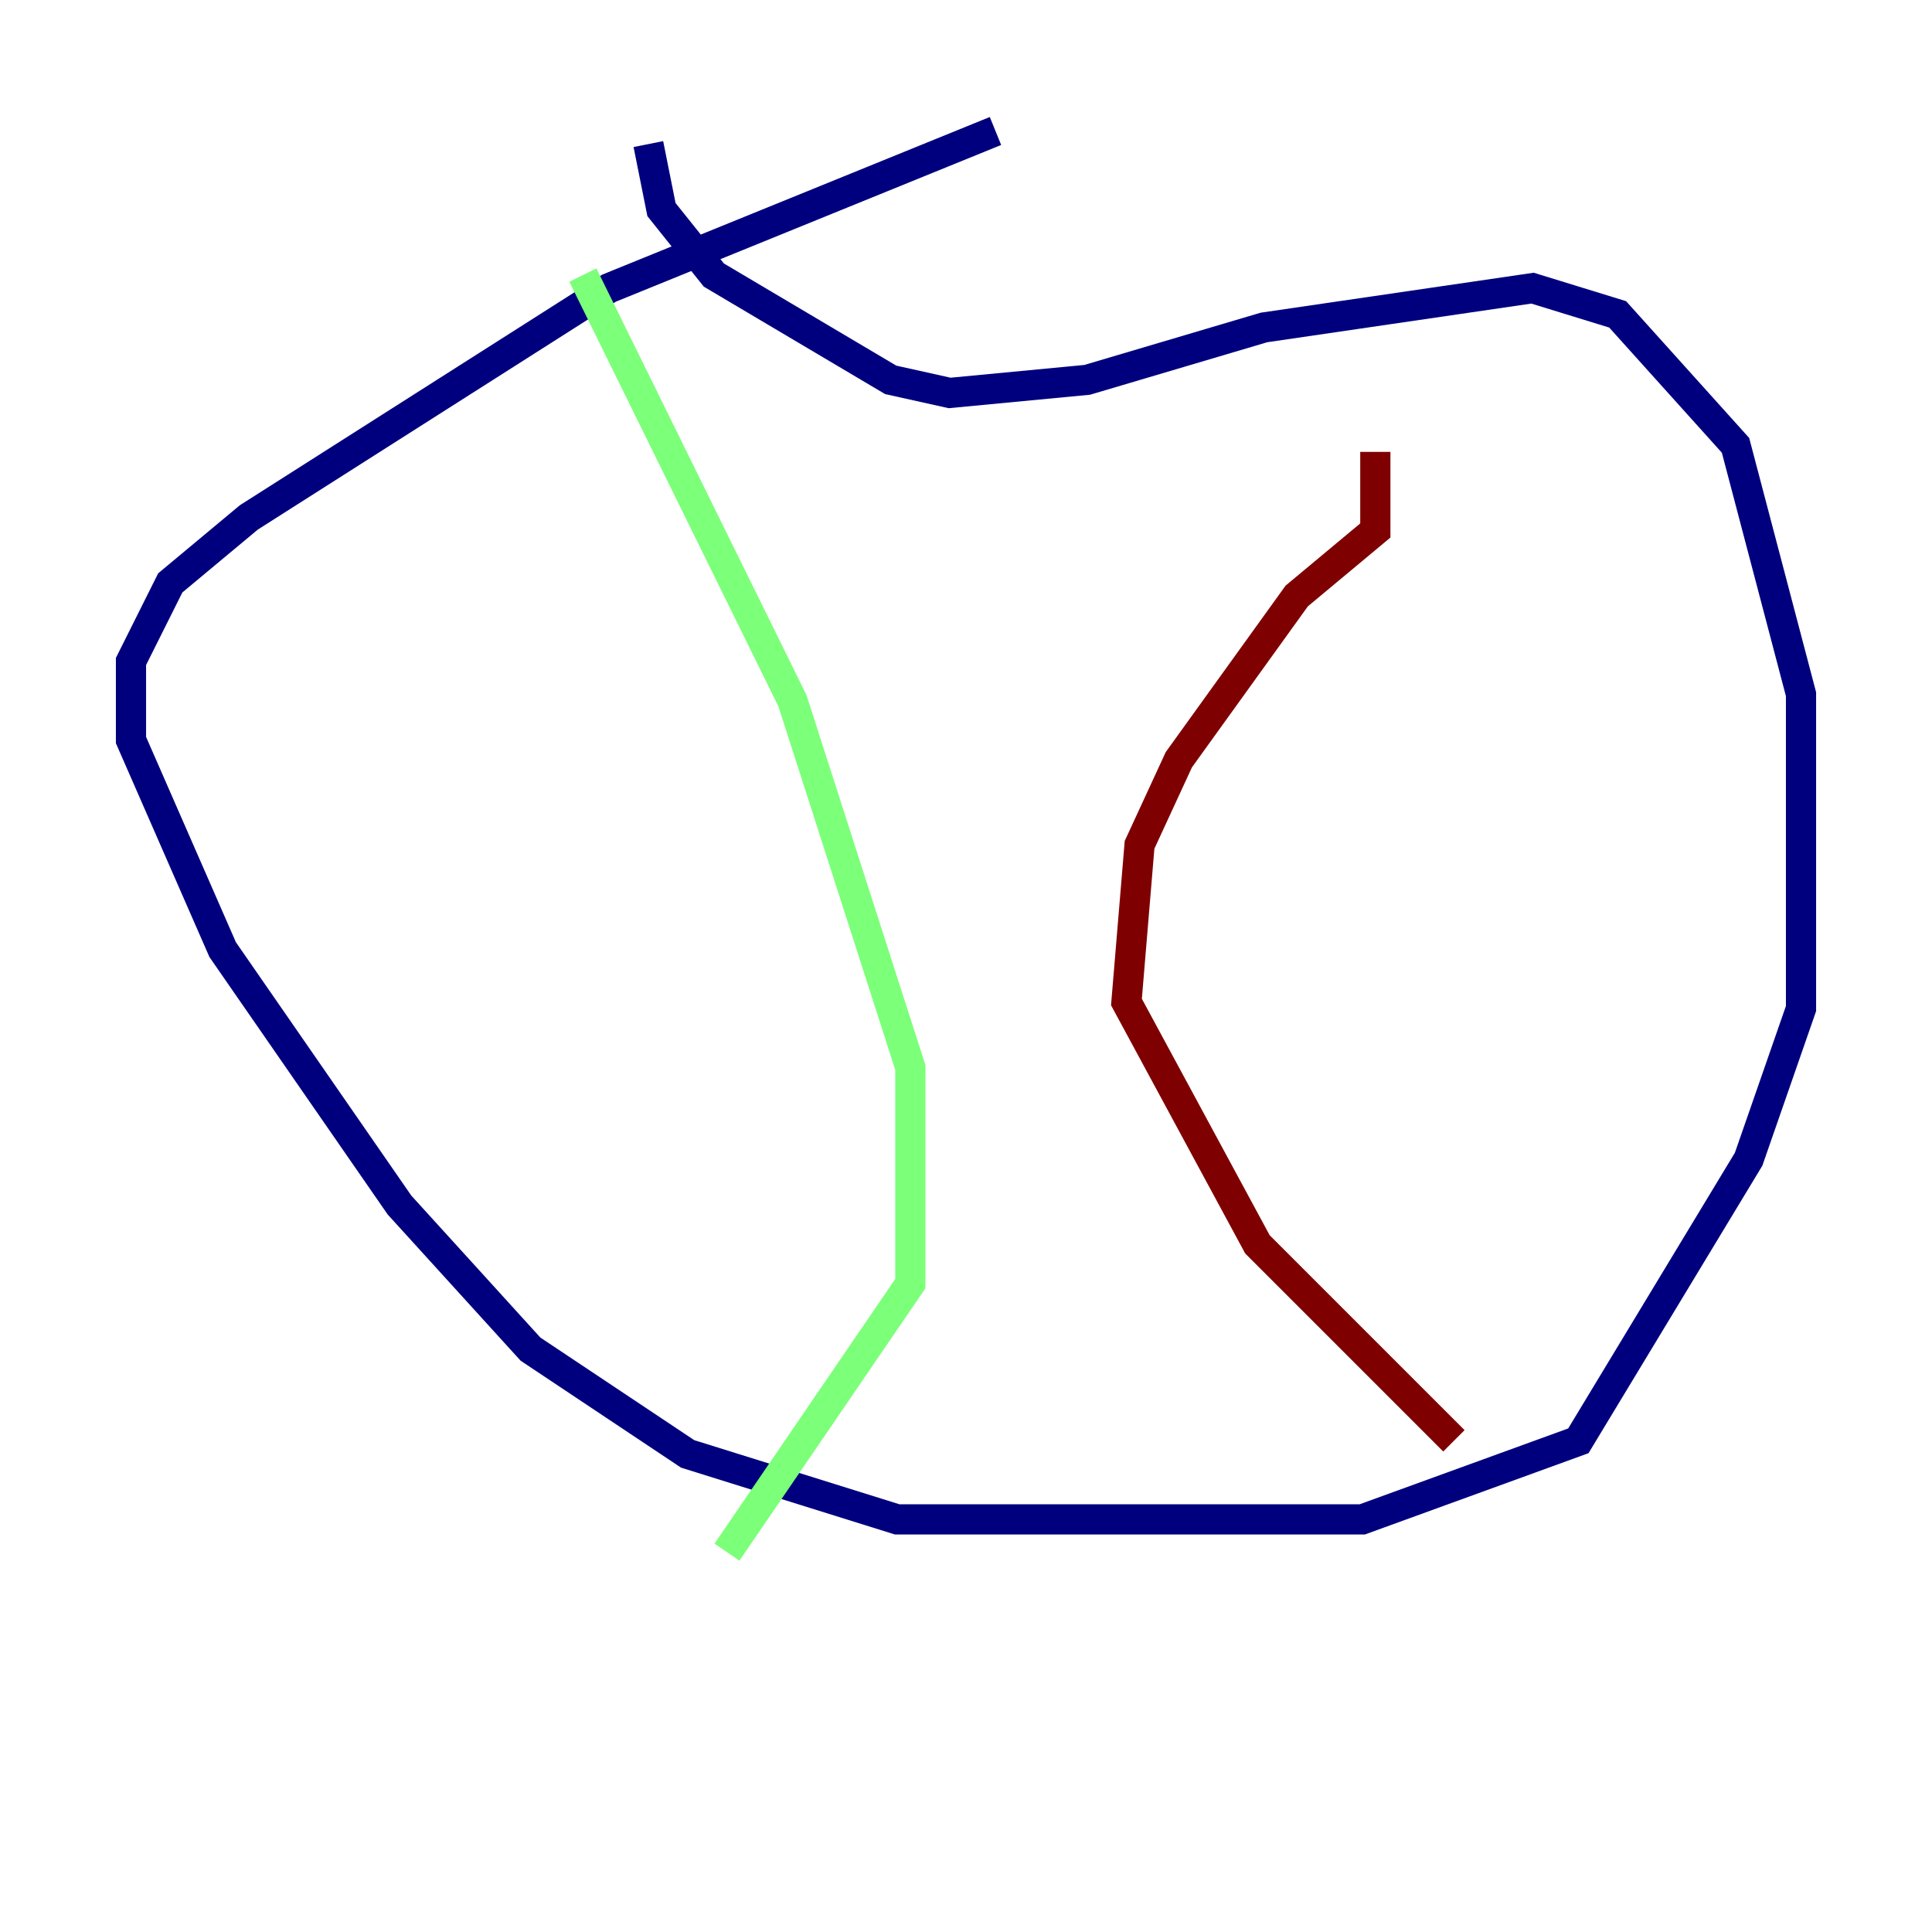 <?xml version="1.0" encoding="utf-8" ?>
<svg baseProfile="tiny" height="128" version="1.2" viewBox="0,0,128,128" width="128" xmlns="http://www.w3.org/2000/svg" xmlns:ev="http://www.w3.org/2001/xml-events" xmlns:xlink="http://www.w3.org/1999/xlink"><defs /><polyline fill="none" points="65.953,8.678 40.352,19.091 16.488,34.278 11.281,38.617 8.678,43.824 8.678,49.031 14.752,62.915 26.468,79.837 35.146,89.383 45.559,96.325 59.444,100.664 90.251,100.664 104.57,95.458 115.851,76.8 119.322,66.82 119.322,45.993 114.983,29.505 107.173,20.827 101.532,19.091 83.742,21.695 72.027,25.166 62.915,26.034 59.01,25.166 47.295,18.224 43.824,13.885 42.956,9.546" stroke="#00007f" stroke-width="2" /><polyline fill="none" points="38.617,18.224 52.502,46.427 60.312,70.725 60.312,85.044 48.163,102.834" stroke="#7cff79" stroke-width="2" /><polyline fill="none" points="91.119,29.939 91.119,35.146 85.912,39.485 78.102,50.332 75.498,55.973 74.63,66.386 83.308,82.441 96.325,95.458" stroke="#7f0000" stroke-width="2" /></svg>